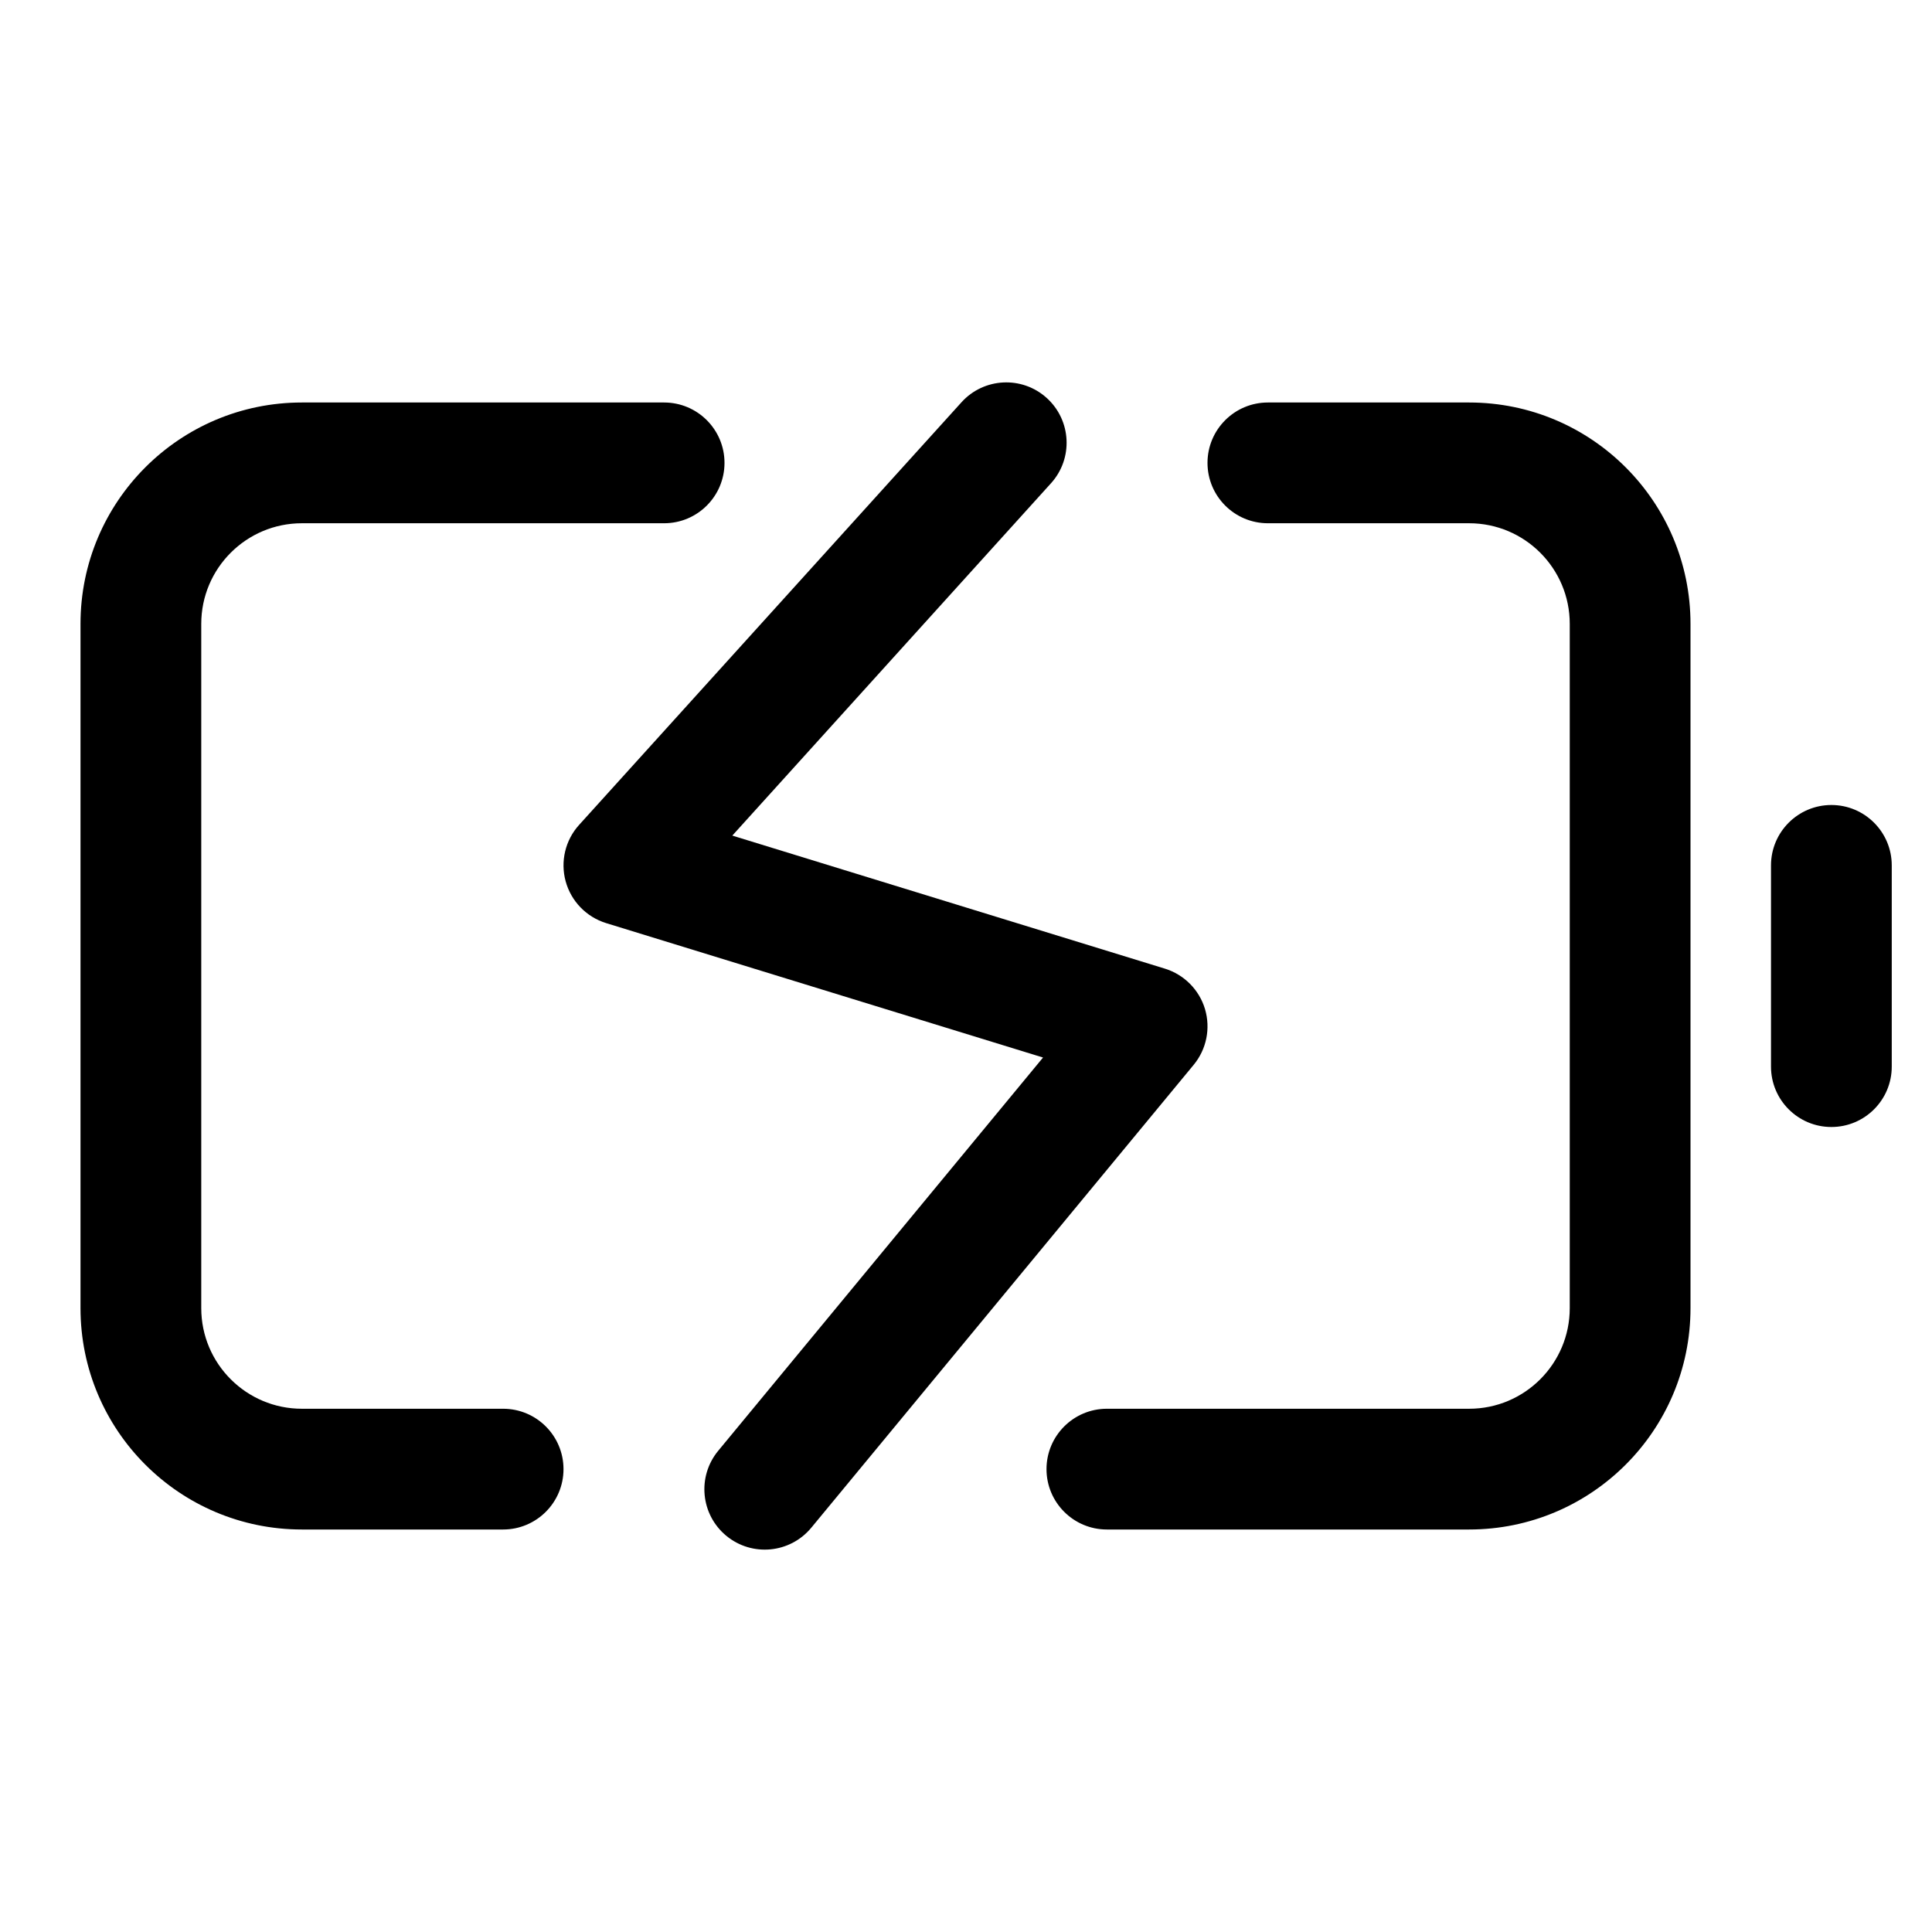 <svg width="24" height="24" viewBox="0 0 24 24" fill="none" xmlns="http://www.w3.org/2000/svg">
<g id="Size=24">
<g id="Union">
<path d="M13.056 6.003C13.334 5.696 13.31 5.222 13.003 4.944C12.696 4.666 12.222 4.69 11.944 4.997L7.194 10.247C7.022 10.437 6.959 10.702 7.027 10.949C7.095 11.196 7.284 11.391 7.529 11.467L12.957 13.137L8.922 18.022C8.658 18.342 8.703 18.814 9.022 19.078C9.342 19.342 9.814 19.297 10.078 18.978L14.828 13.228C14.988 13.035 15.04 12.775 14.969 12.535C14.897 12.295 14.71 12.107 14.471 12.033L9.097 10.38L13.056 6.003Z" fill="black"/>
<path d="M3.75 6.5C3.06 6.5 2.5 7.06 2.5 7.75V16.25C2.5 16.94 3.06 17.5 3.75 17.5H6.25C6.664 17.5 7 17.836 7 18.25C7 18.664 6.664 19 6.25 19H3.75C2.231 19 1 17.769 1 16.25V7.75C1 6.231 2.231 5 3.75 5H8.25C8.664 5 9 5.336 9 5.75C9 6.164 8.664 6.5 8.25 6.5H3.75Z" fill="black"/>
<path d="M15 5.75C15 5.336 15.336 5 15.75 5H18.25C19.769 5 21 6.231 21 7.75V16.25C21 17.769 19.769 19 18.25 19H13.75C13.336 19 13 18.664 13 18.25C13 17.836 13.336 17.5 13.75 17.5H18.25C18.94 17.5 19.5 16.94 19.5 16.25V7.75C19.5 7.06 18.94 6.5 18.25 6.5H15.75C15.336 6.5 15 6.164 15 5.75Z" fill="black"/>
<path d="M22.75 10C23.164 10 23.5 10.336 23.5 10.75V13.25C23.5 13.664 23.164 14 22.75 14C22.336 14 22 13.664 22 13.25V10.75C22 10.336 22.336 10 22.75 10Z" fill="black"/>
</g>
</g>
</svg>
